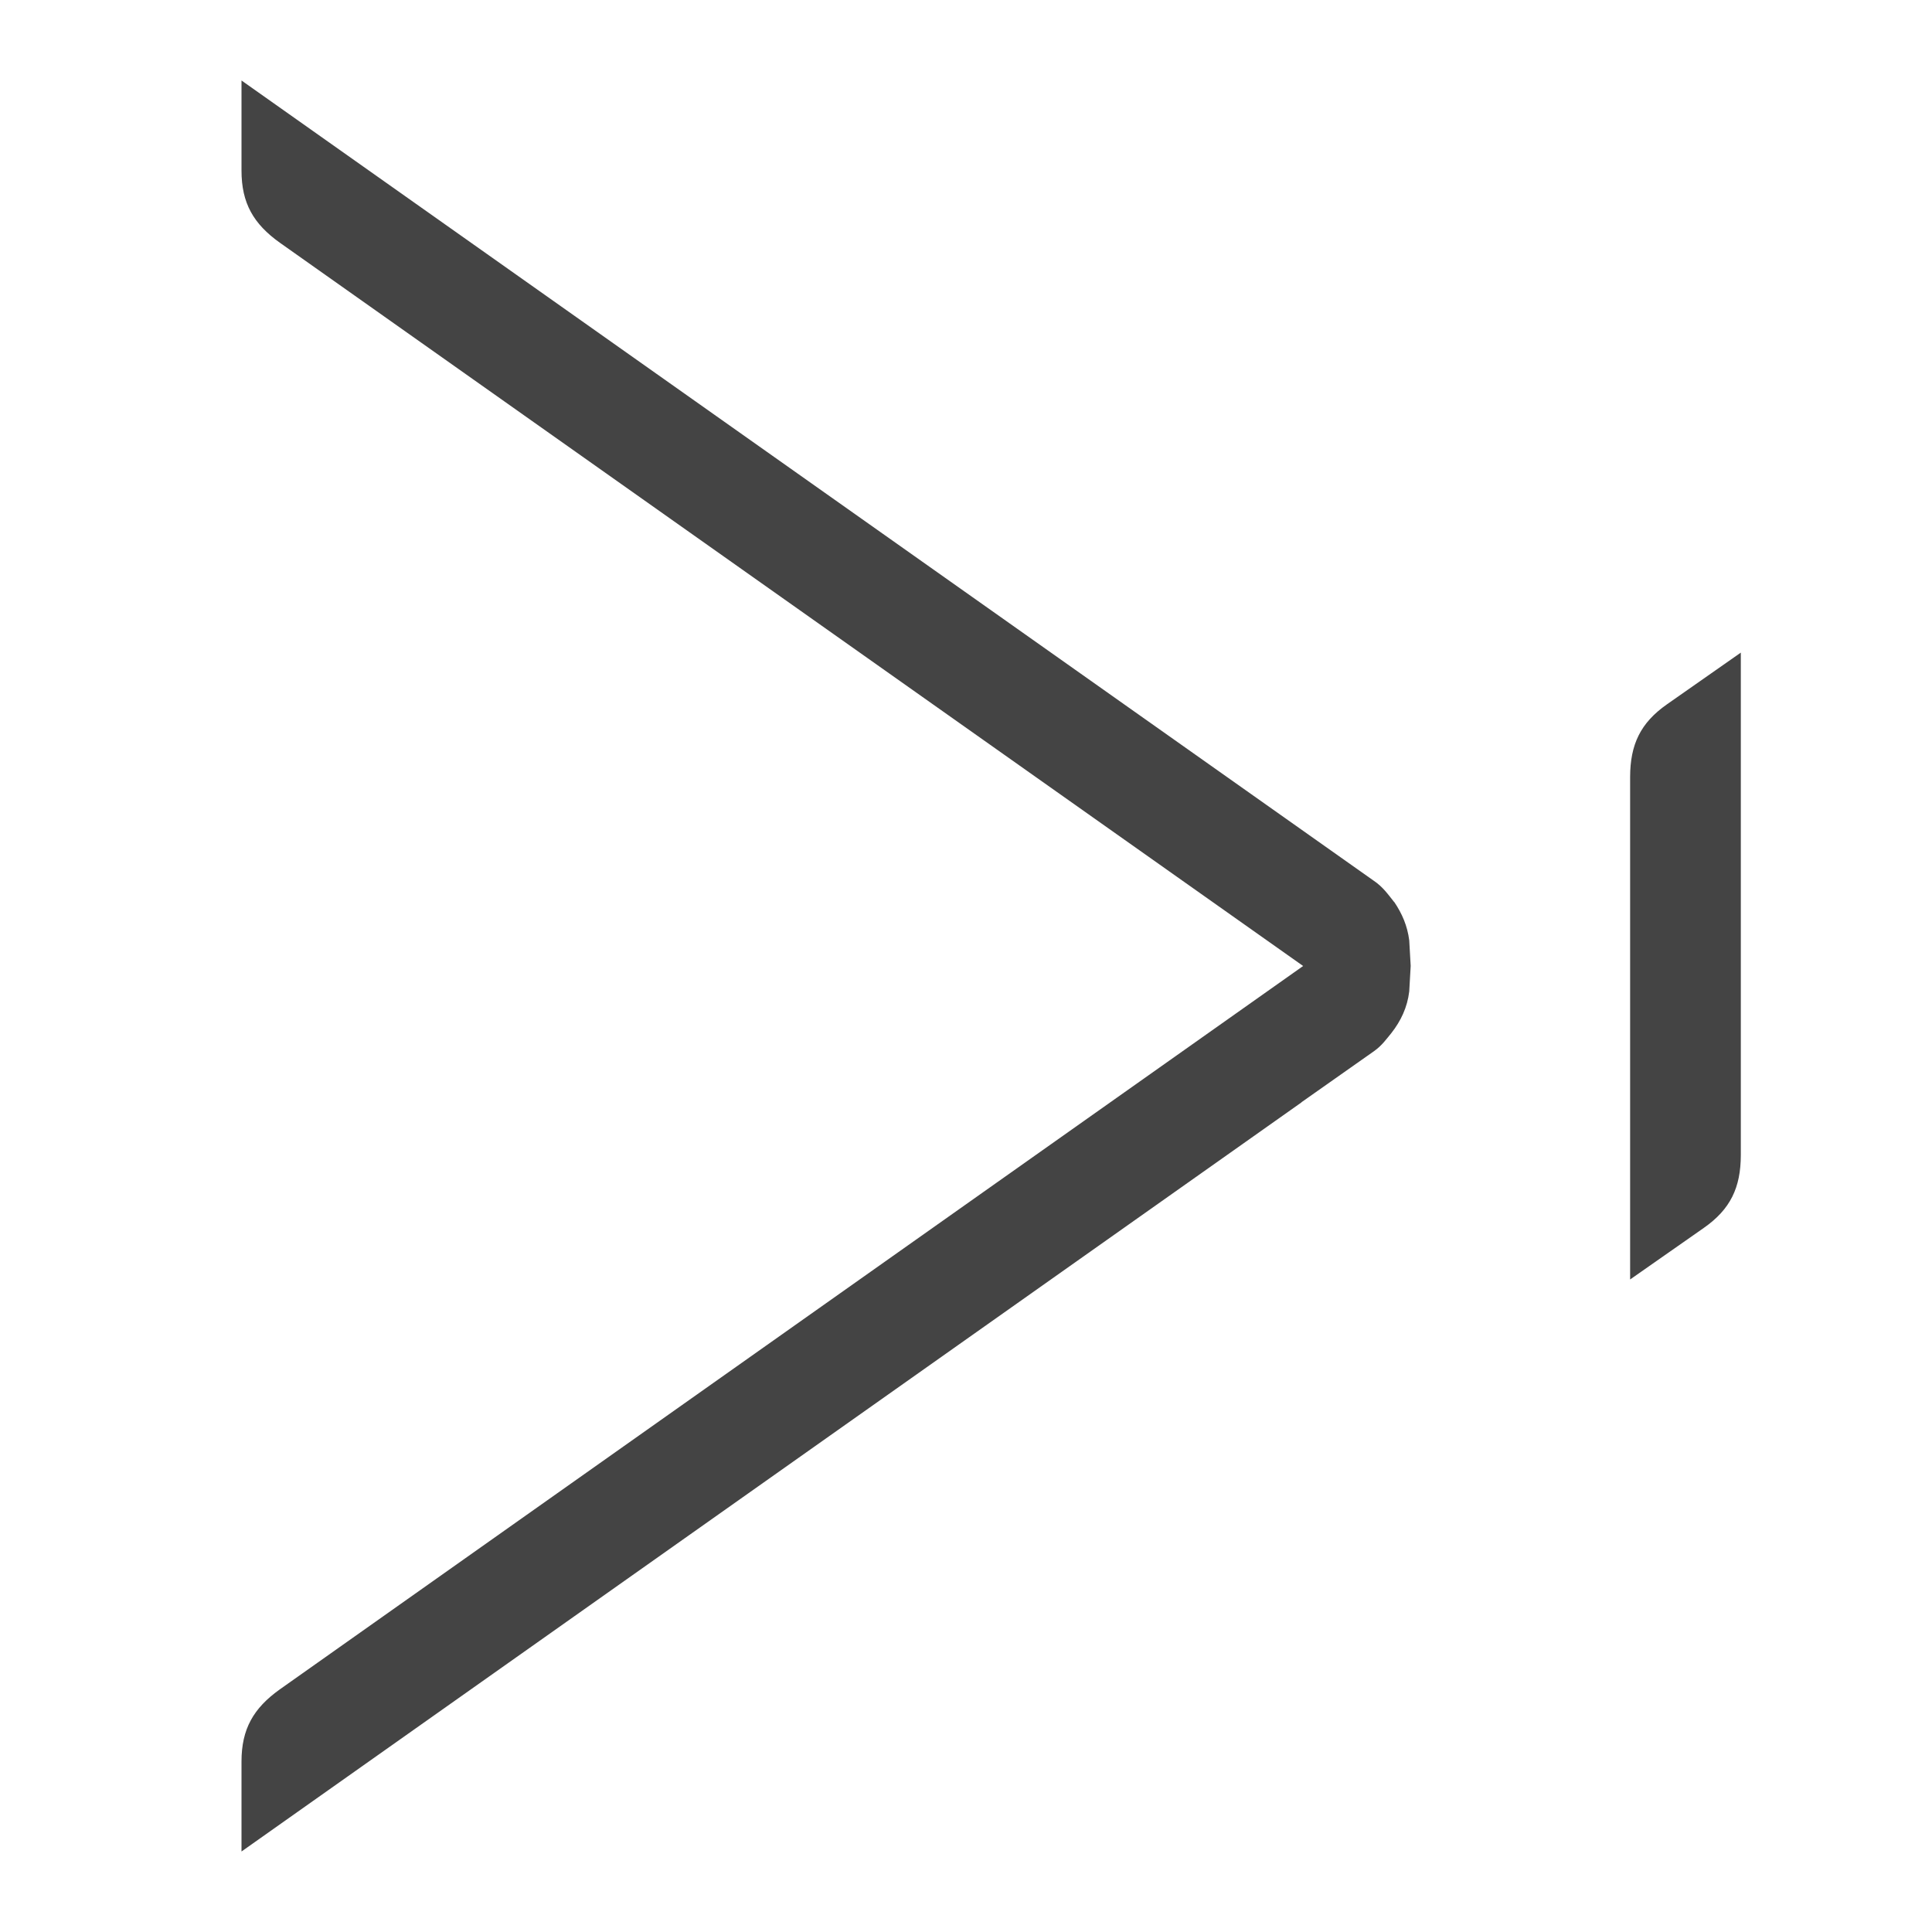 <!-- Generated by IcoMoon.io -->
<svg version="1.1" xmlns="http://www.w3.org/2000/svg" width="24" height="24" viewBox="0 0 24 24">
<title>arrow-last</title>
<path fill="#444" d="M17.064 10.94c0.116 0.077 0.182 0.175 0.255 0.266l0.001-0.001c0.097 0.144 0.163 0.296 0.186 0.476l0.018 0.318-0.018 0.317c-0.024 0.199-0.104 0.366-0.221 0.516-0.062 0.075-0.118 0.156-0.215 0.225l-0.902 0.635v0.002l-13.168 9.306v-1.118c0-0.403 0.148-0.662 0.476-0.896l12.712-8.986-12.712-8.985c-0.328-0.234-0.476-0.492-0.476-0.896v-1.119l14.064 9.94zM21.625 8.107v6.244c-0.001 0.402-0.129 0.671-0.459 0.902l-0.916 0.641v-6.243c0.001-0.402 0.128-0.671 0.458-0.902l0.917-0.642z"></path>
</svg>
